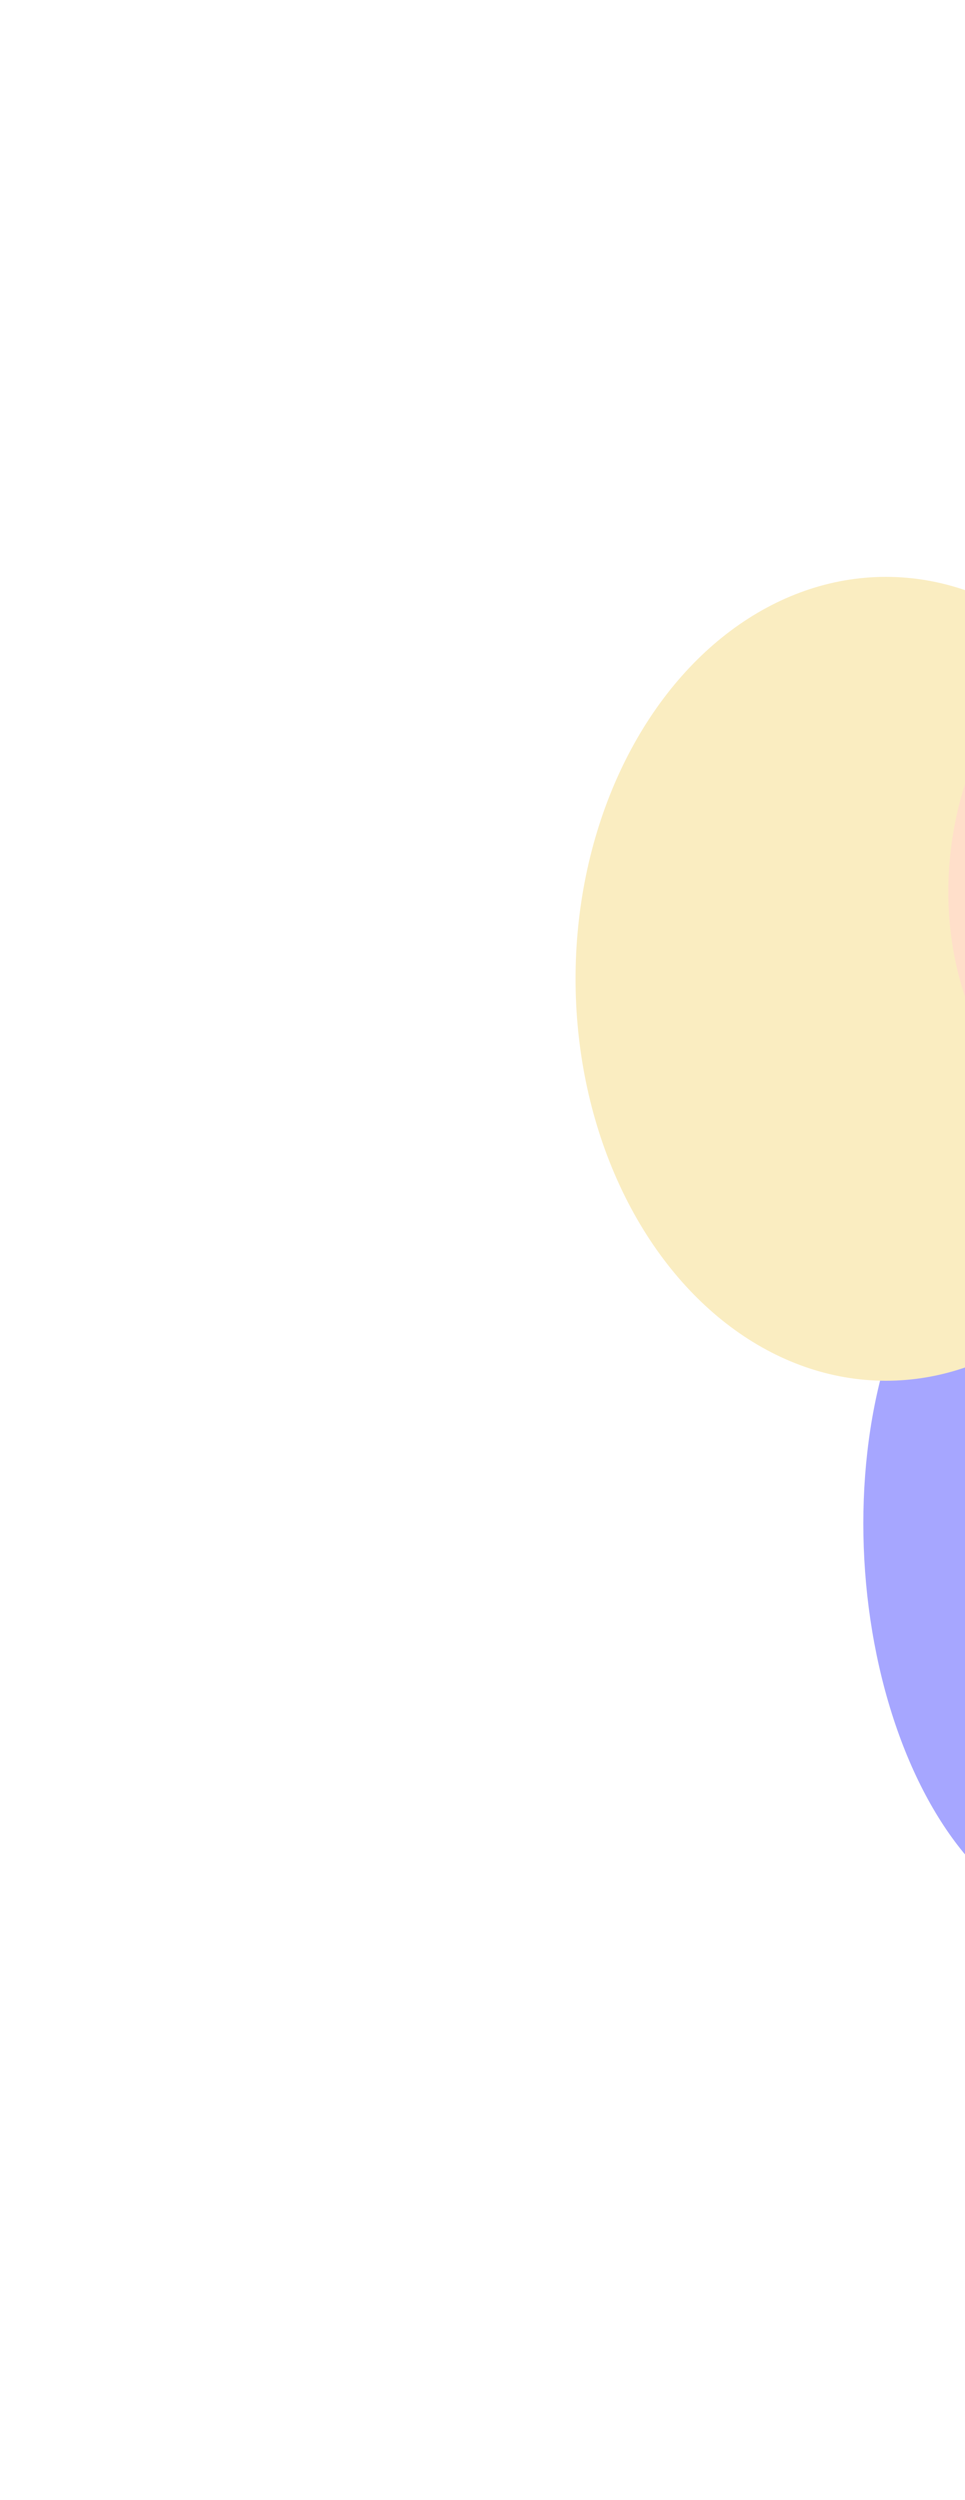 <svg width="503" height="1302" viewBox="0 0 503 1302" fill="none" xmlns="http://www.w3.org/2000/svg">
<g opacity="0.35">
<g filter="url(#filter0_f_185_77)">
<ellipse cx="193.65" cy="111.203" rx="193.65" ry="111.203" transform="matrix(-4.37114e-08 -1 0.992 0.129 450 987.054)" fill="#0000FF"/>
</g>
<g filter="url(#filter1_f_185_77)">
<ellipse cx="196.682" cy="113.346" rx="196.682" ry="113.346" transform="matrix(-0.199 -0.98 0.969 -0.247 602.316 795.956)" fill="#00FFFF"/>
</g>
<g filter="url(#filter2_f_185_77)">
<ellipse cx="461.773" cy="509.75" rx="209.329" ry="161.773" transform="rotate(-90 461.773 509.75)" fill="#F2CC4D"/>
</g>
<g filter="url(#filter3_f_185_77)">
<ellipse cx="152.14" cy="124.118" rx="152.14" ry="124.118" transform="matrix(0.241 -0.971 0.962 0.272 463.139 567.319)" fill="#FFA467"/>
</g>
</g>
<defs>
<filter id="filter0_f_185_77" x="150" y="313.565" width="820.547" height="988.38" filterUnits="userSpaceOnUse" color-interpolation-filters="sRGB">
<feFlood flood-opacity="0" result="BackgroundImageFix"/>
<feBlend mode="normal" in="SourceGraphic" in2="BackgroundImageFix" result="shape"/>
<feGaussianBlur stdDeviation="150" result="effect1_foregroundBlur_185_77"/>
</filter>
<filter id="filter1_f_185_77" x="256.477" y="80.422" width="833.229" height="989.612" filterUnits="userSpaceOnUse" color-interpolation-filters="sRGB">
<feFlood flood-opacity="0" result="BackgroundImageFix"/>
<feBlend mode="normal" in="SourceGraphic" in2="BackgroundImageFix" result="shape"/>
<feGaussianBlur stdDeviation="150" result="effect1_foregroundBlur_185_77"/>
</filter>
<filter id="filter2_f_185_77" x="0" y="0.421" width="923.546" height="1018.66" filterUnits="userSpaceOnUse" color-interpolation-filters="sRGB">
<feFlood flood-opacity="0" result="BackgroundImageFix"/>
<feBlend mode="normal" in="SourceGraphic" in2="BackgroundImageFix" result="shape"/>
<feGaussianBlur stdDeviation="150" result="effect1_foregroundBlur_185_77"/>
</filter>
<filter id="filter3_f_185_77" x="294.26" y="101.886" width="649.958" height="702.988" filterUnits="userSpaceOnUse" color-interpolation-filters="sRGB">
<feFlood flood-opacity="0" result="BackgroundImageFix"/>
<feBlend mode="normal" in="SourceGraphic" in2="BackgroundImageFix" result="shape"/>
<feGaussianBlur stdDeviation="100" result="effect1_foregroundBlur_185_77"/>
</filter>
</defs>
</svg>
